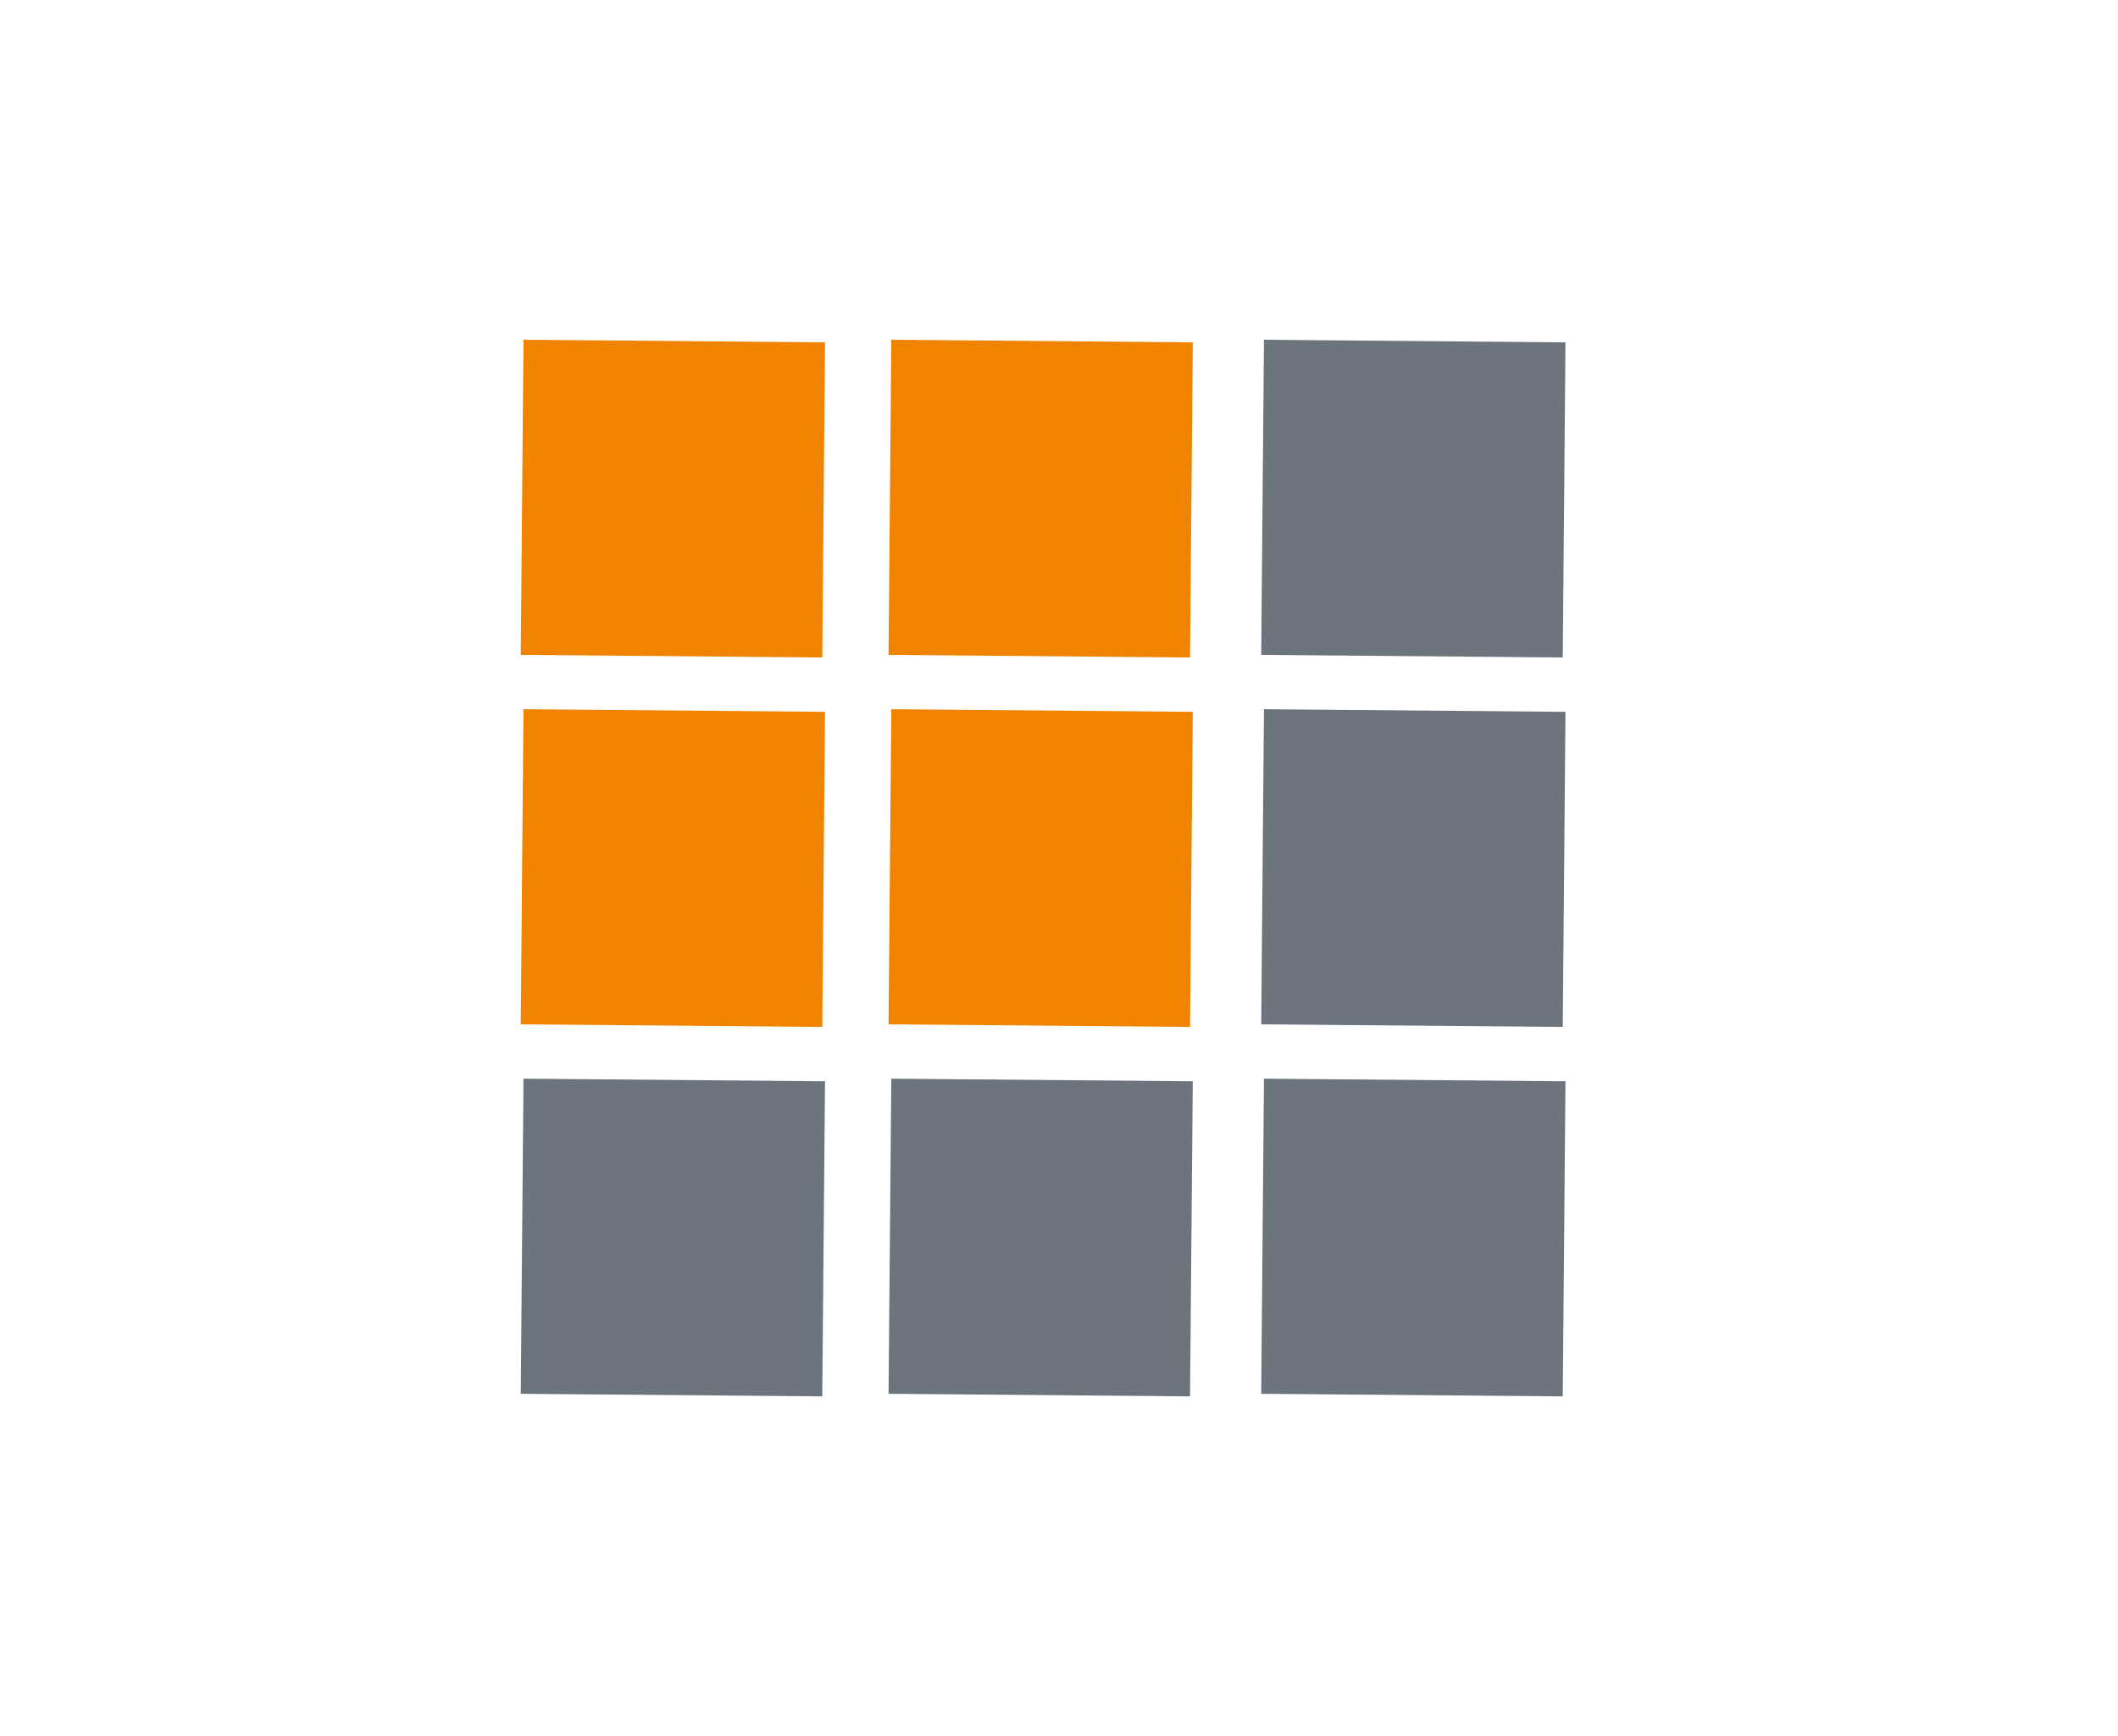 <svg width="61" height="50" viewBox="0 0 61 50" fill="none" xmlns="http://www.w3.org/2000/svg">
<path d="M15.077 9.785L14.998 18.86L23.682 18.935L23.761 9.86L15.077 9.785Z" fill="#F08300"/>
<path d="M15.077 20.425L14.998 29.5L23.682 29.575L23.761 20.5L15.077 20.425Z" fill="#F08300"/>
<path d="M15.077 31.065L14.998 40.14L23.682 40.215L23.761 31.14L15.077 31.065Z" fill="#6C757D"/>
<path d="M25.67 9.785L25.591 18.86L34.274 18.935L34.353 9.86L25.67 9.785Z" fill="#F08300"/>
<path d="M36.403 9.785L36.324 18.86L45.008 18.935L45.087 9.86L36.403 9.785Z" fill="#6C757D"/>
<path d="M25.67 20.425L25.591 29.5L34.274 29.575L34.353 20.5L25.67 20.425Z" fill="#F08300"/>
<path d="M36.403 20.425L36.324 29.5L45.008 29.575L45.087 20.5L36.403 20.425Z" fill="#6C757D"/>
<path d="M25.67 31.065L25.591 40.14L34.274 40.215L34.353 31.14L25.67 31.065Z" fill="#6C757D"/>
<path d="M36.403 31.065L36.324 40.14L45.008 40.215L45.087 31.14L36.403 31.065Z" fill="#6C757D"/>
</svg>
